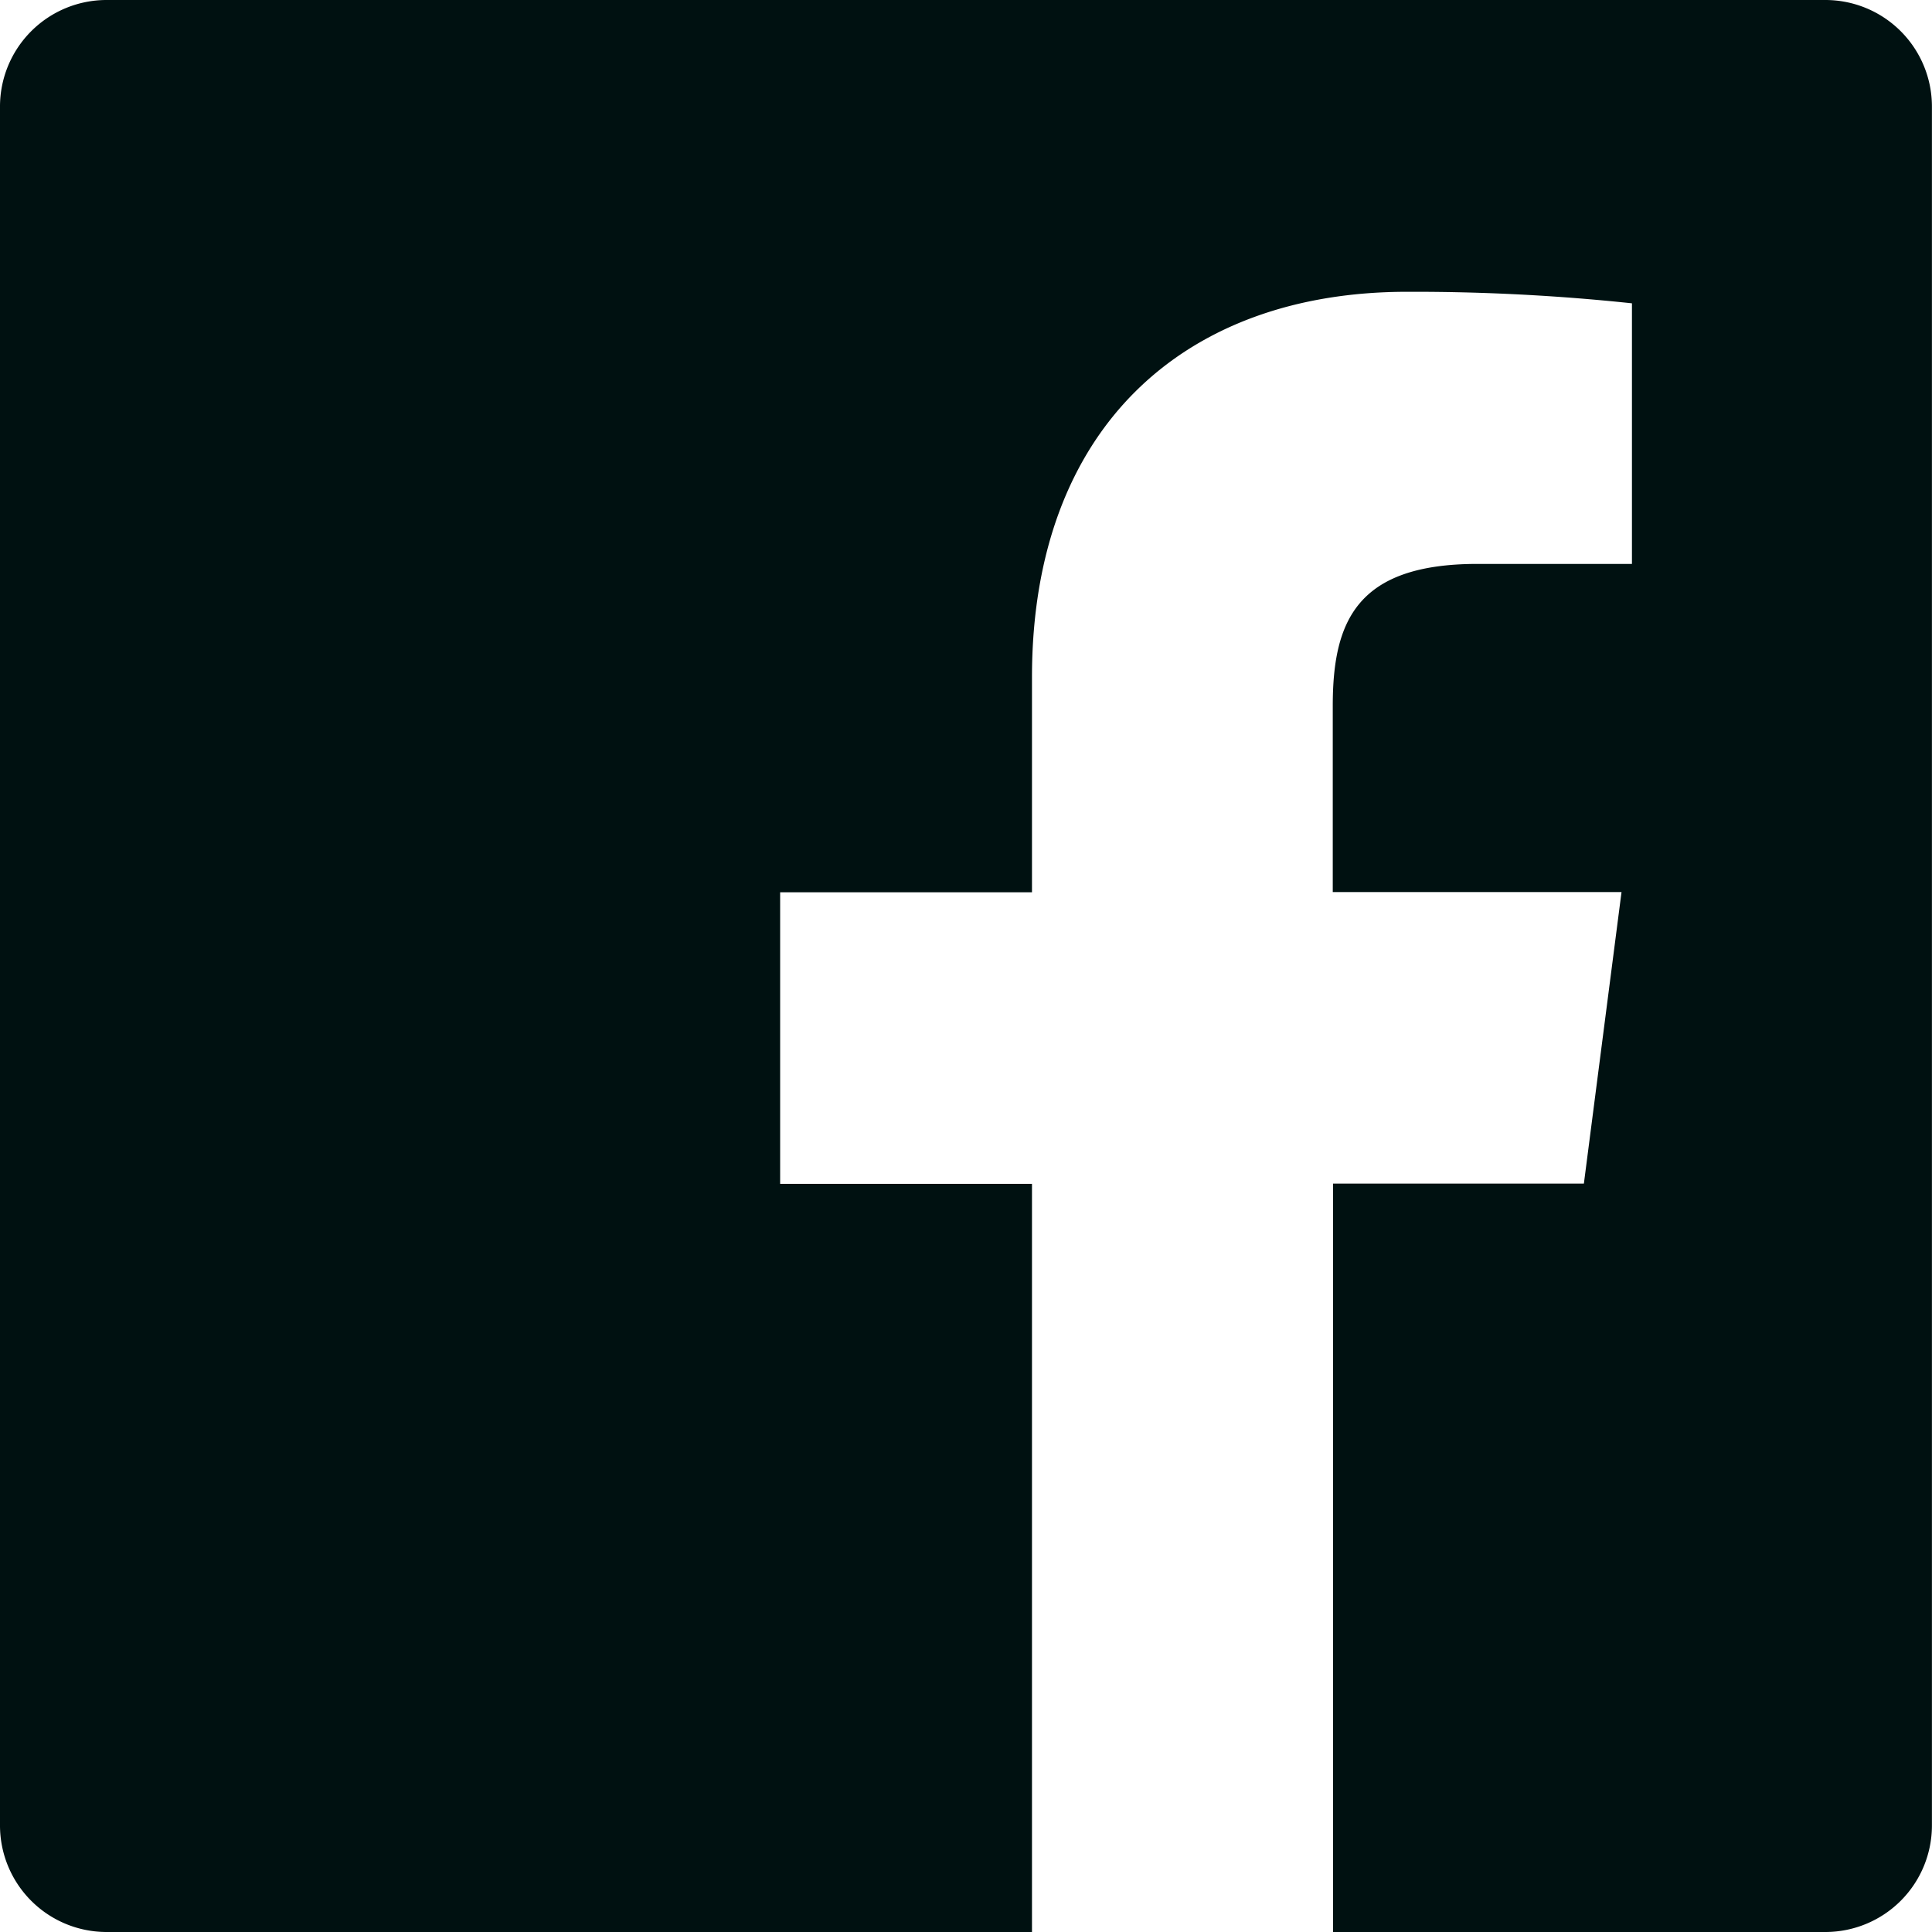 <svg xmlns="http://www.w3.org/2000/svg" viewBox="0 0 266.89 266.89"><defs><style>.cls-1{fill:#001111;}</style></defs><title>fadebook</title><g id="レイヤー_2" data-name="レイヤー 2"><g id="Blue"><path class="cls-1" d="M252.16,0H14.73A14.72,14.72,0,0,0,0,14.73V252.16a14.72,14.72,0,0,0,14.73,14.73H142.56V163.54H107.77V123.26h34.79V93.55c0-34.47,21.05-53.24,51.8-53.24a285.15,285.15,0,0,1,31.08,1.59v36H204.11c-16.72,0-20,7.95-20,19.61v25.72H224l-5.2,40.28H184.15V266.89h68a14.72,14.72,0,0,0,14.73-14.73V14.73A14.72,14.72,0,0,0,252.16,0Z"/></g></g></svg>